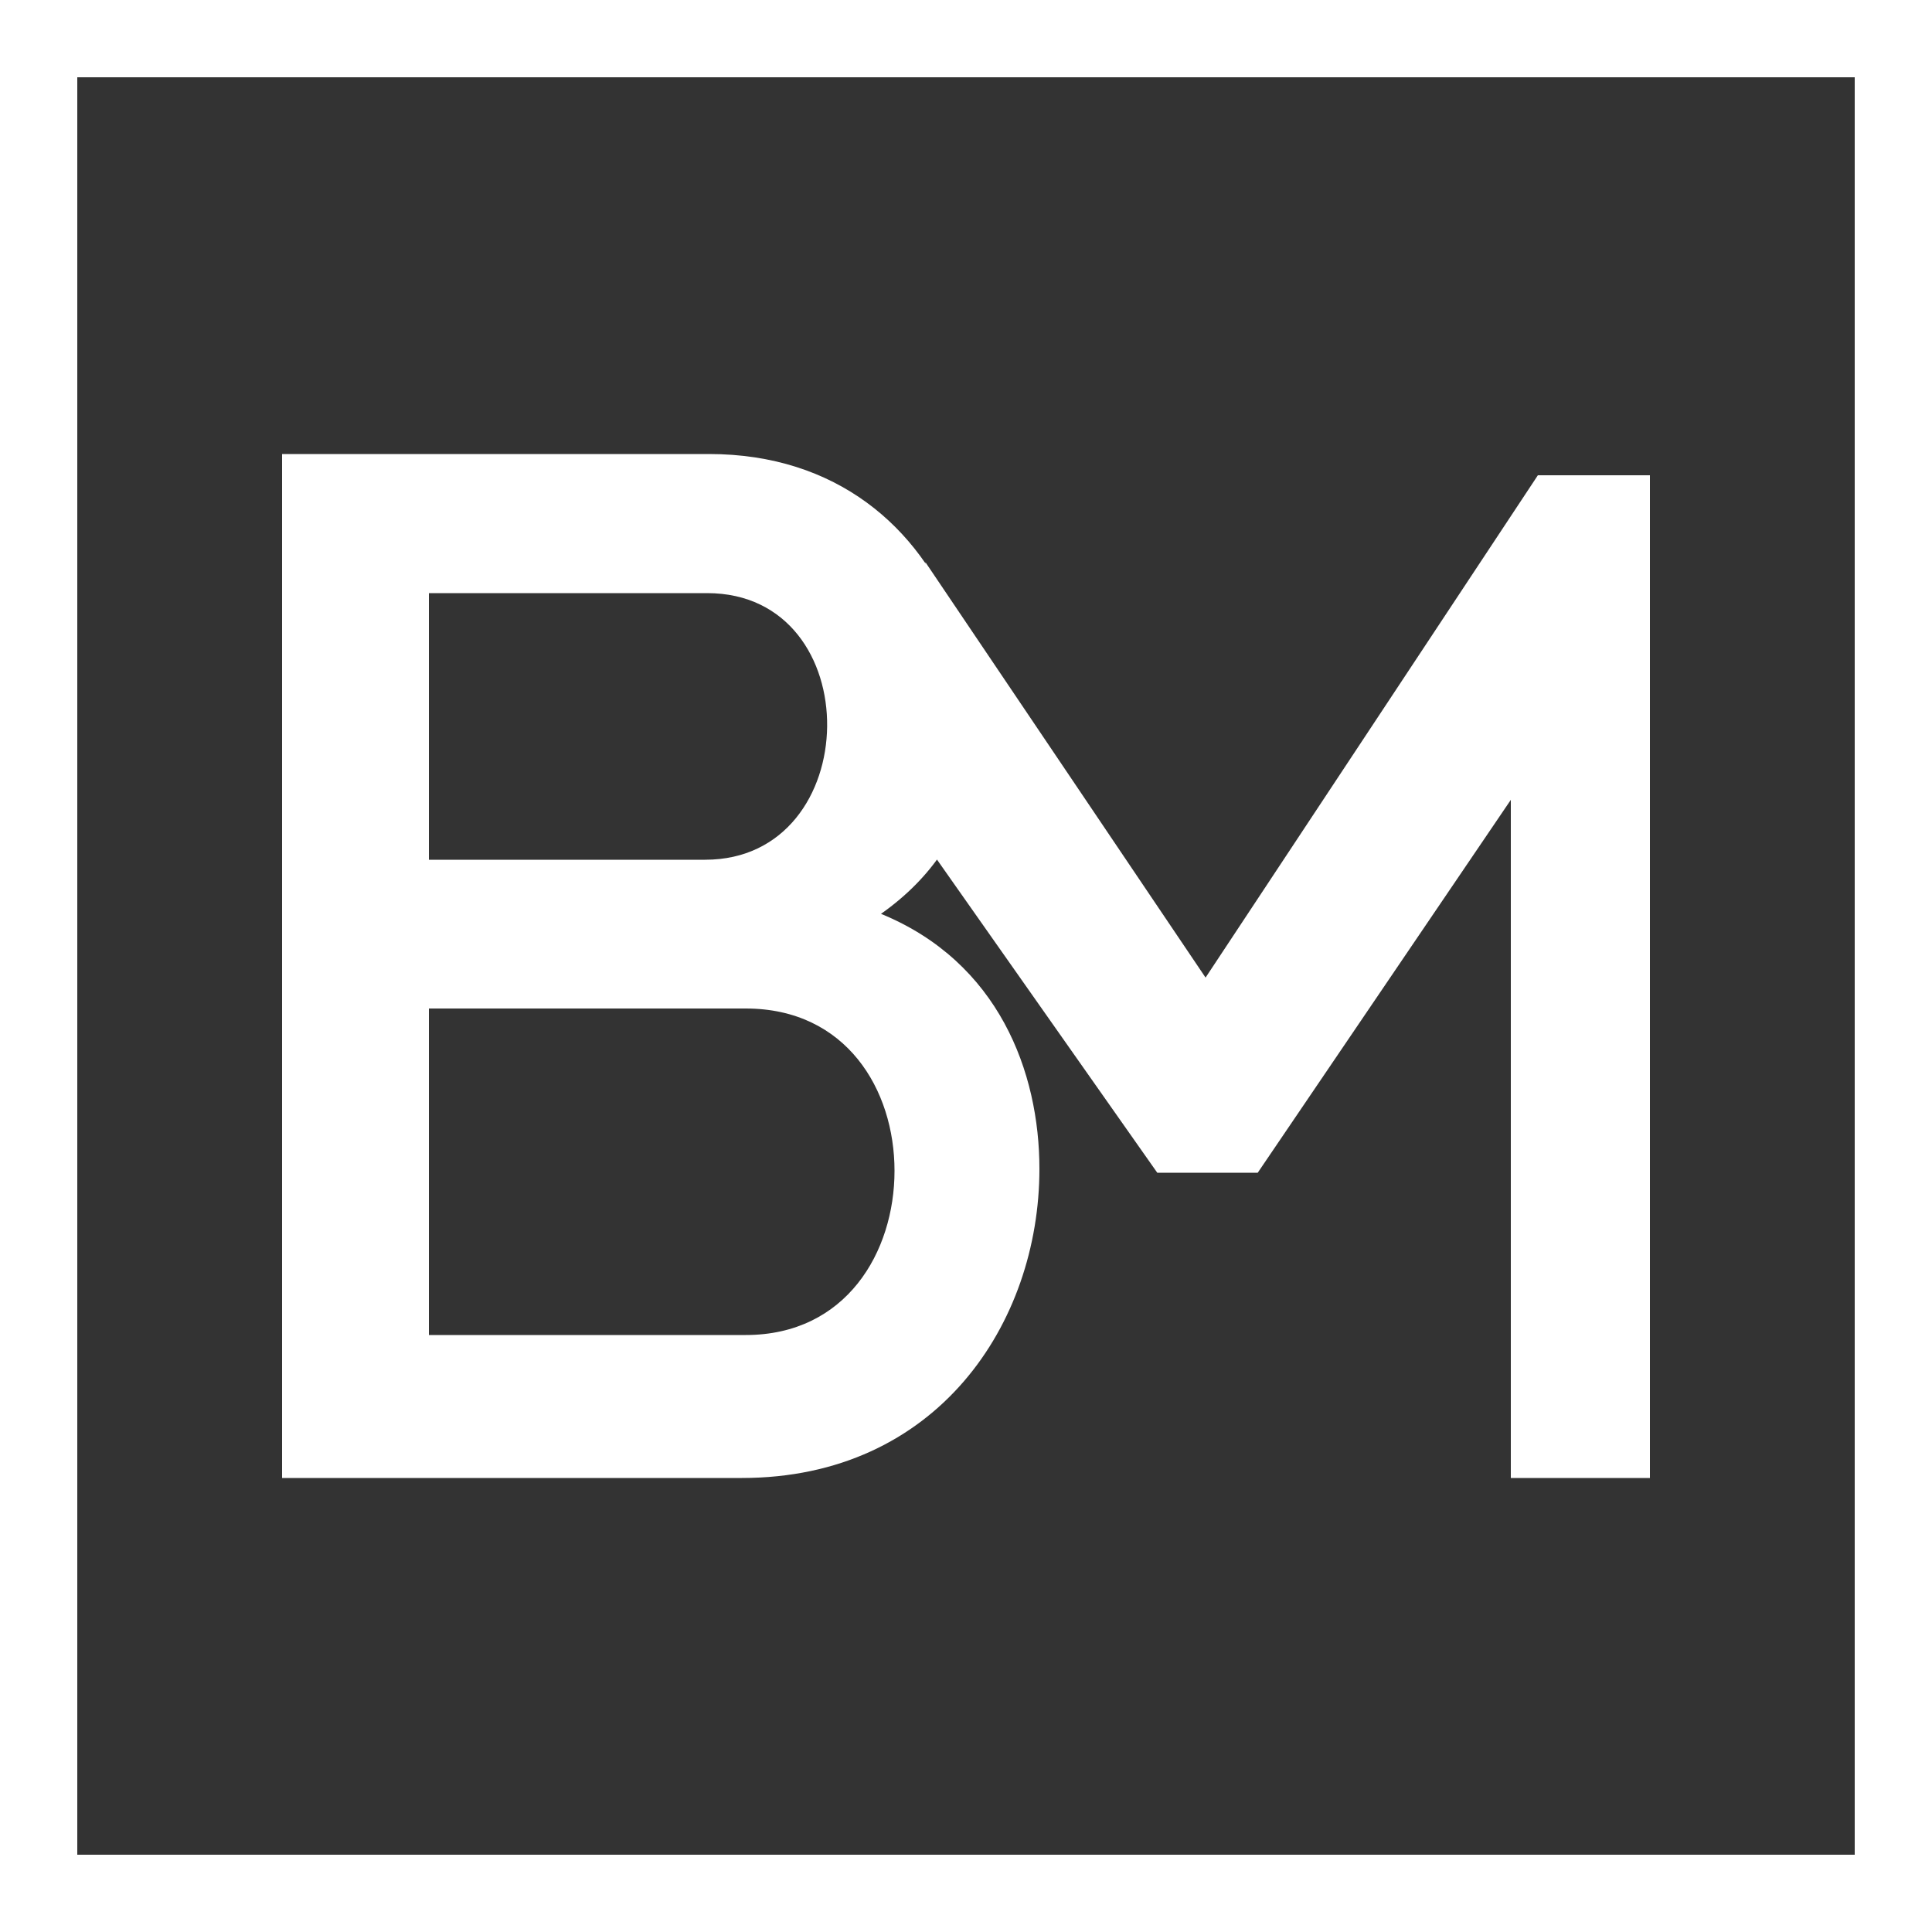 <?xml version="1.0" encoding="utf-8"?>
<!-- Generator: Adobe Illustrator 17.1.0, SVG Export Plug-In . SVG Version: 6.00 Build 0)  -->
<!DOCTYPE svg PUBLIC "-//W3C//DTD SVG 1.1//EN" "http://www.w3.org/Graphics/SVG/1.1/DTD/svg11.dtd">
<svg version="1.1" id="Layer_1" xmlns="http://www.w3.org/2000/svg" xmlns:xlink="http://www.w3.org/1999/xlink" x="0px" y="0px"
	 viewBox="0 0 100 100" enable-background="new 0 0 100 100" xml:space="preserve">
<rect x="0" y="0" width="100" height="100" fill="#333333" stroke="none"/>
<g>
	<rect fill="none" stroke="#FFFFFF" stroke-width="8" stroke-miterlimit="10" width="100" height="100"/>
	<path fill="#FFFFFF" d="M36.7,23.5c6.6,0,10.9,3.8,12.8,8.7c2.1,5.3,1.5,11.3-3.9,15.1c6.1,2.5,8.2,8.2,8.2,13.2
		c0,8-5.3,16-15.4,16H14.6V23.5H36.7z M22.2,44.5h14.3c8.3,0,8.5-13.8,0.1-13.8H22.2V44.5z M22.2,69.1h16.4c5.2,0,7.7-4.3,7.7-8.5
		c0-4.2-2.5-8.4-7.7-8.4H22.2V69.1z"/>
	<path fill="#FFFFFF" d="M47.9,29.1l14.5,21.5l17.2-26h5.8v51.9h-7.2V41.4L65.1,60.7h-5.2L47.8,43.5"/>
</g>
</svg>

